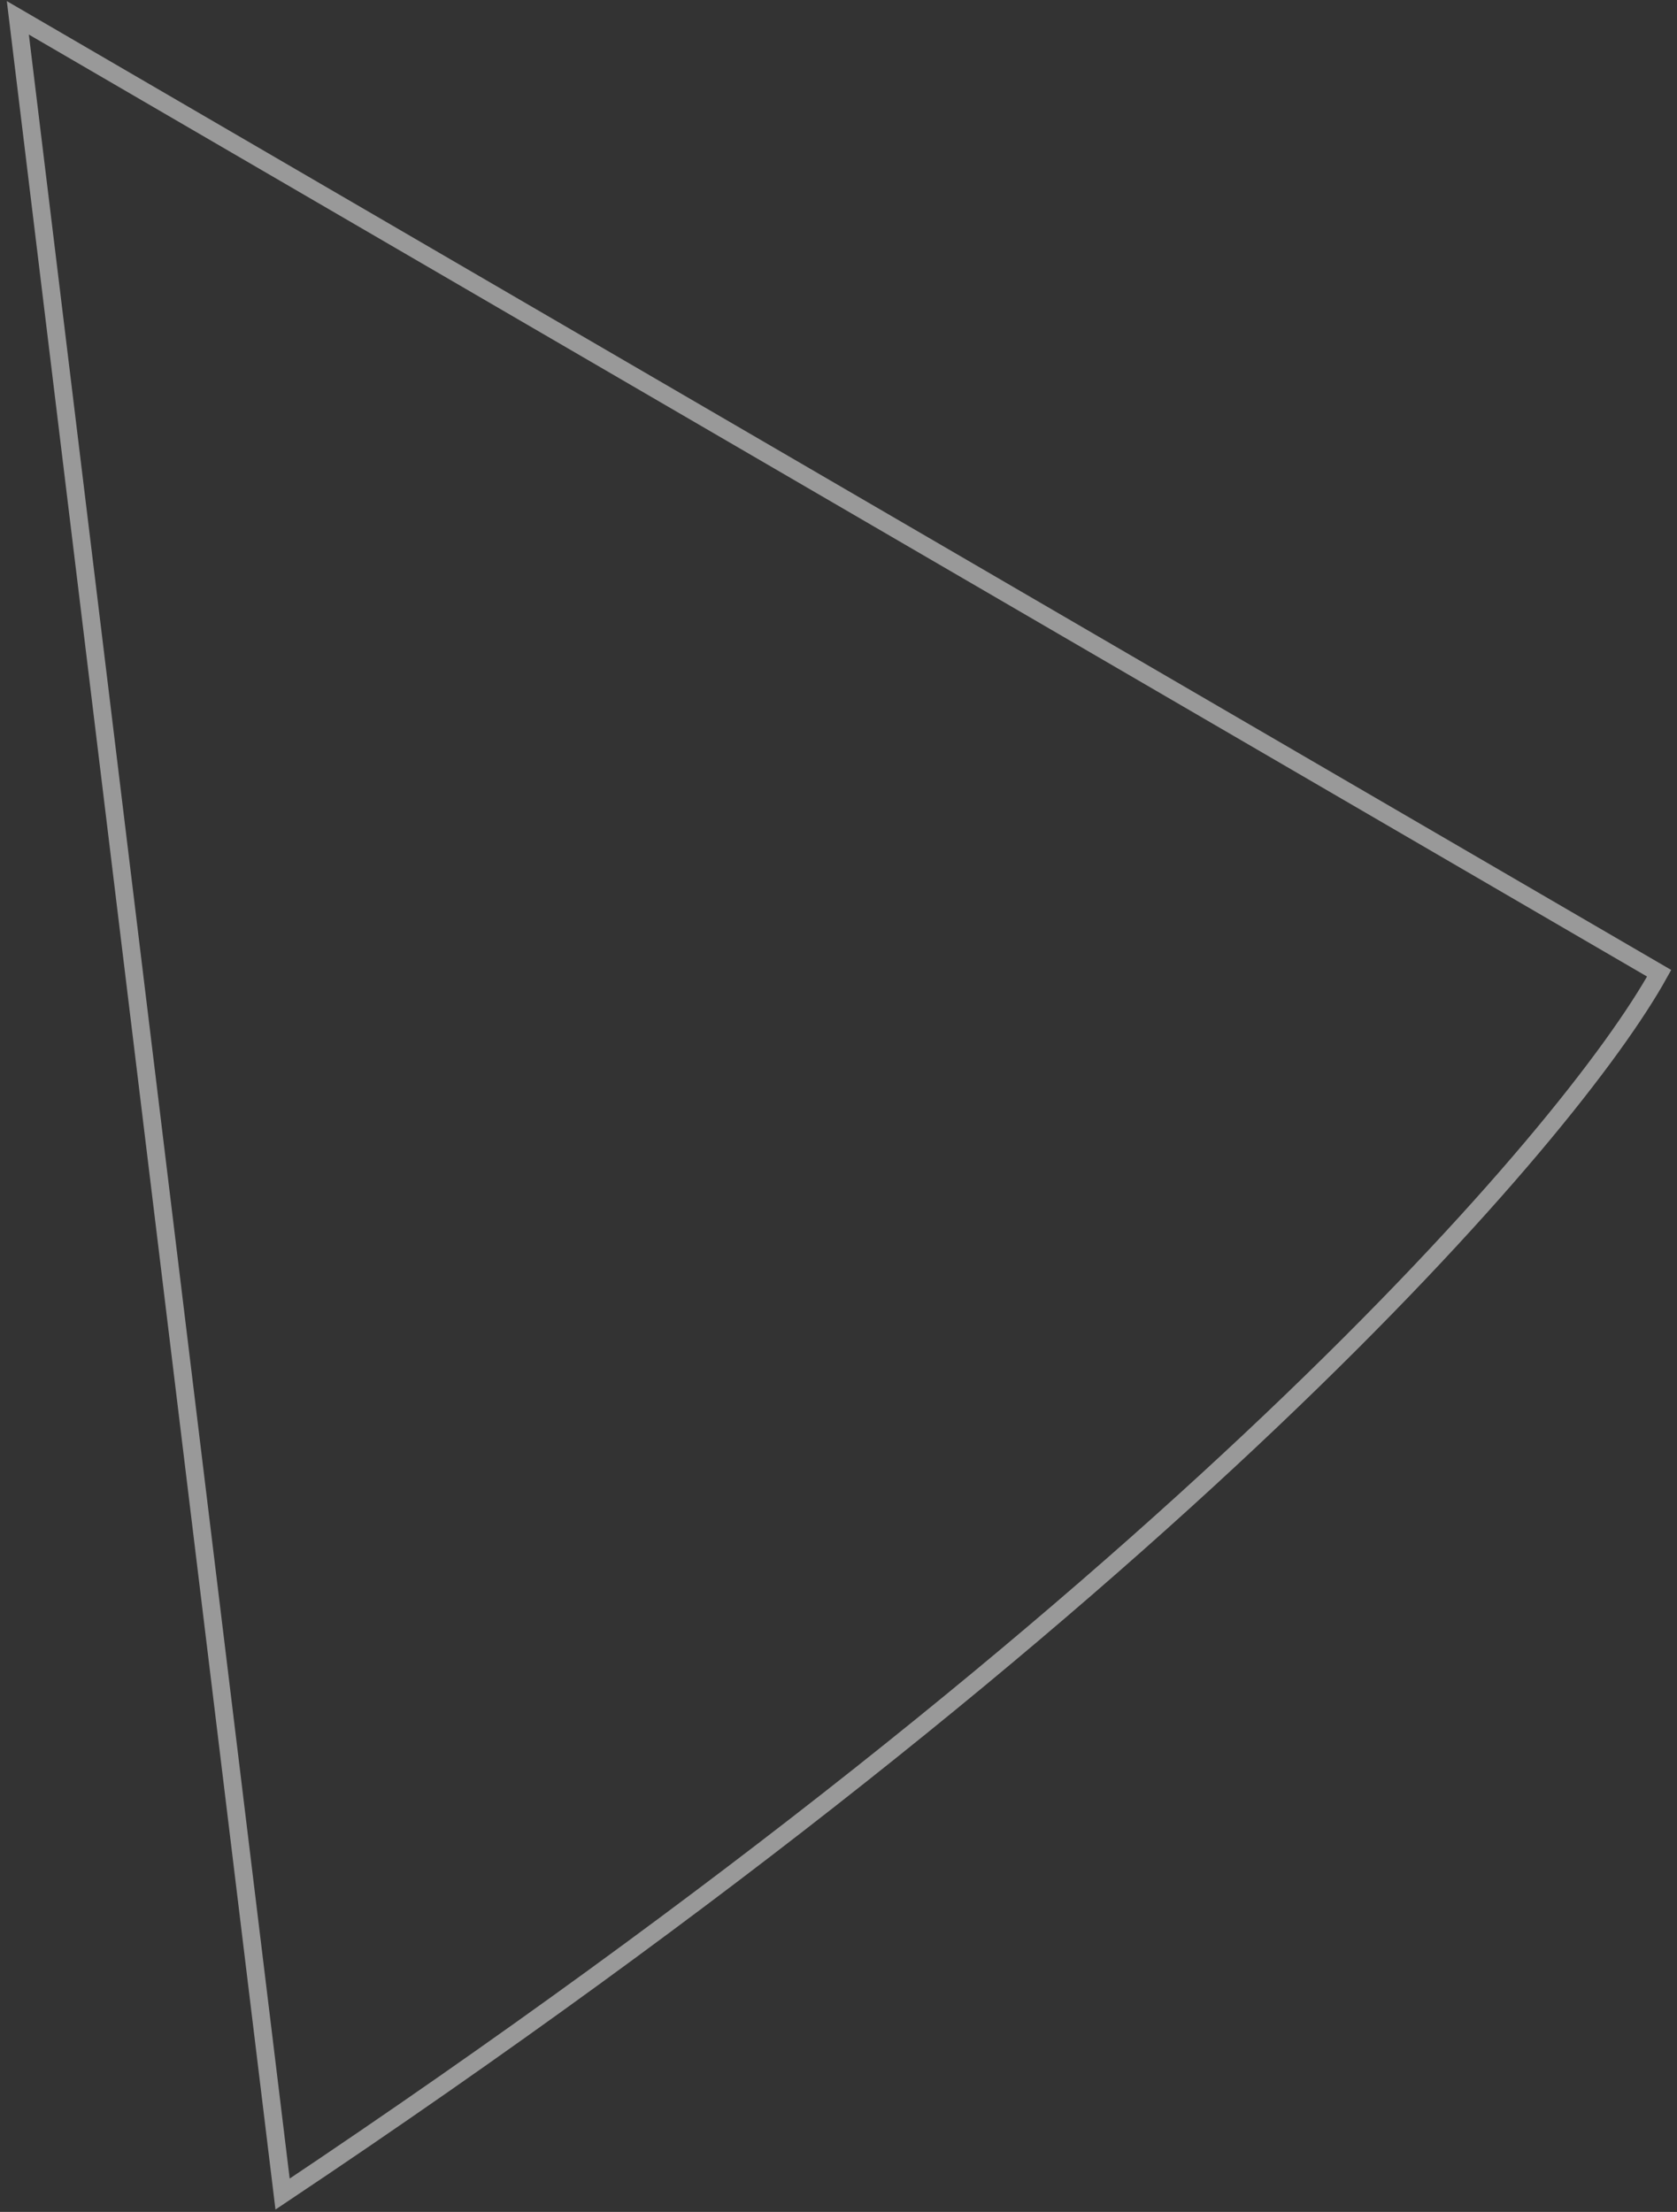 <svg width="94" height="124" viewBox="0 0 94 124" fill="none" xmlns="http://www.w3.org/2000/svg">
<rect x="0" y="0" width="94" height="124" fill="#333333" stroke="none"/>
<path d="M93 54.561C88.054 63.488 65.697 89.673 15.839 123L1 1L93 54.561Z" stroke="white" stroke-opacity="0.5"/>
</svg>
